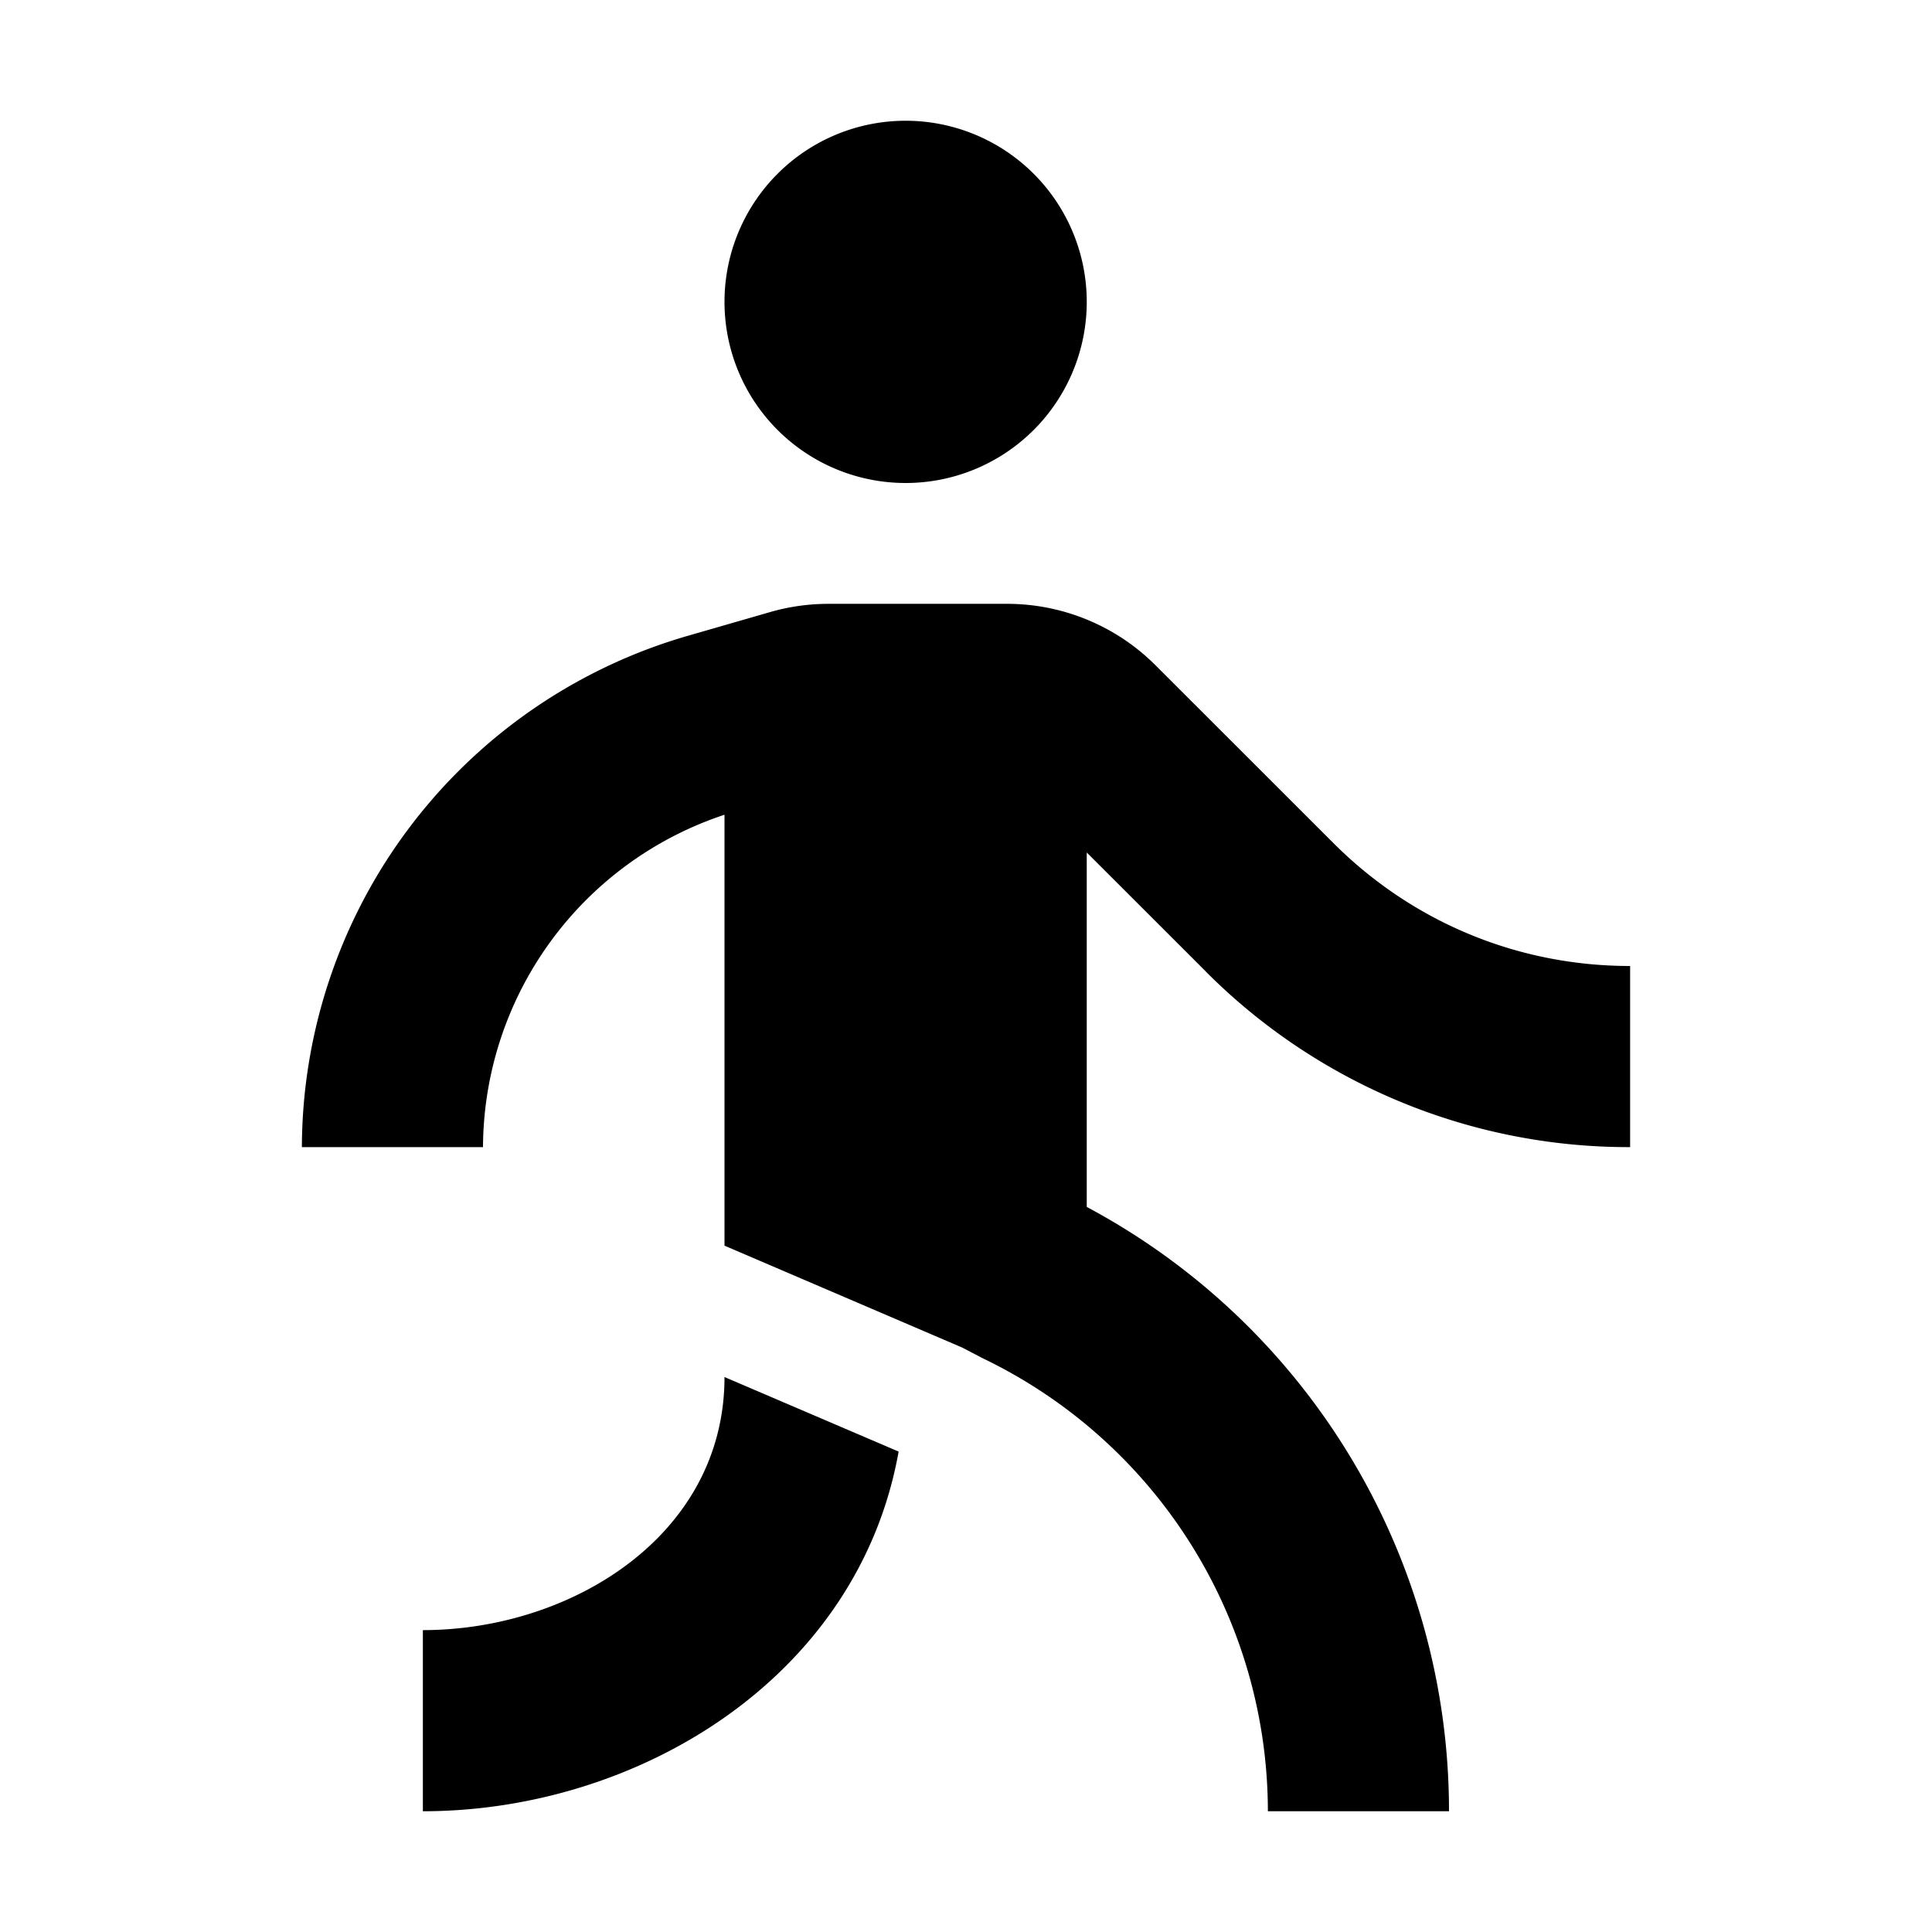<svg width="24" height="24" fill="none" xmlns="http://www.w3.org/2000/svg"><path fill-rule="evenodd" clip-rule="evenodd" d="M11.25 6a2.25 2.25 0 1 0 0-4.5 2.25 2.25 0 0 0 0 4.5zM5.253 20.25v2.25c2.667 0 5.408-1.654 5.91-4.468L9 17.106c0 1.968-1.905 3.144-3.748 3.144z" fill="#000"/><path fill-rule="evenodd" clip-rule="evenodd" d="M14.974 12.064a7.412 7.412 0 0 0 5.276 2.186V12c-1.392 0-2.7-.542-3.686-1.527L14.36 8.27a2.608 2.608 0 0 0-1.856-.769h-2.21c-.246 0-.49.034-.726.102l-1.04.3A6.635 6.635 0 0 0 3.75 14.25H6a4.371 4.371 0 0 1 3-4.129v5.353l2.951 1.265.257.134A6.248 6.248 0 0 1 15.75 22.5H18a8.505 8.505 0 0 0-4.5-7.507V10.59l1.474 1.473z" fill="#000"/></svg>